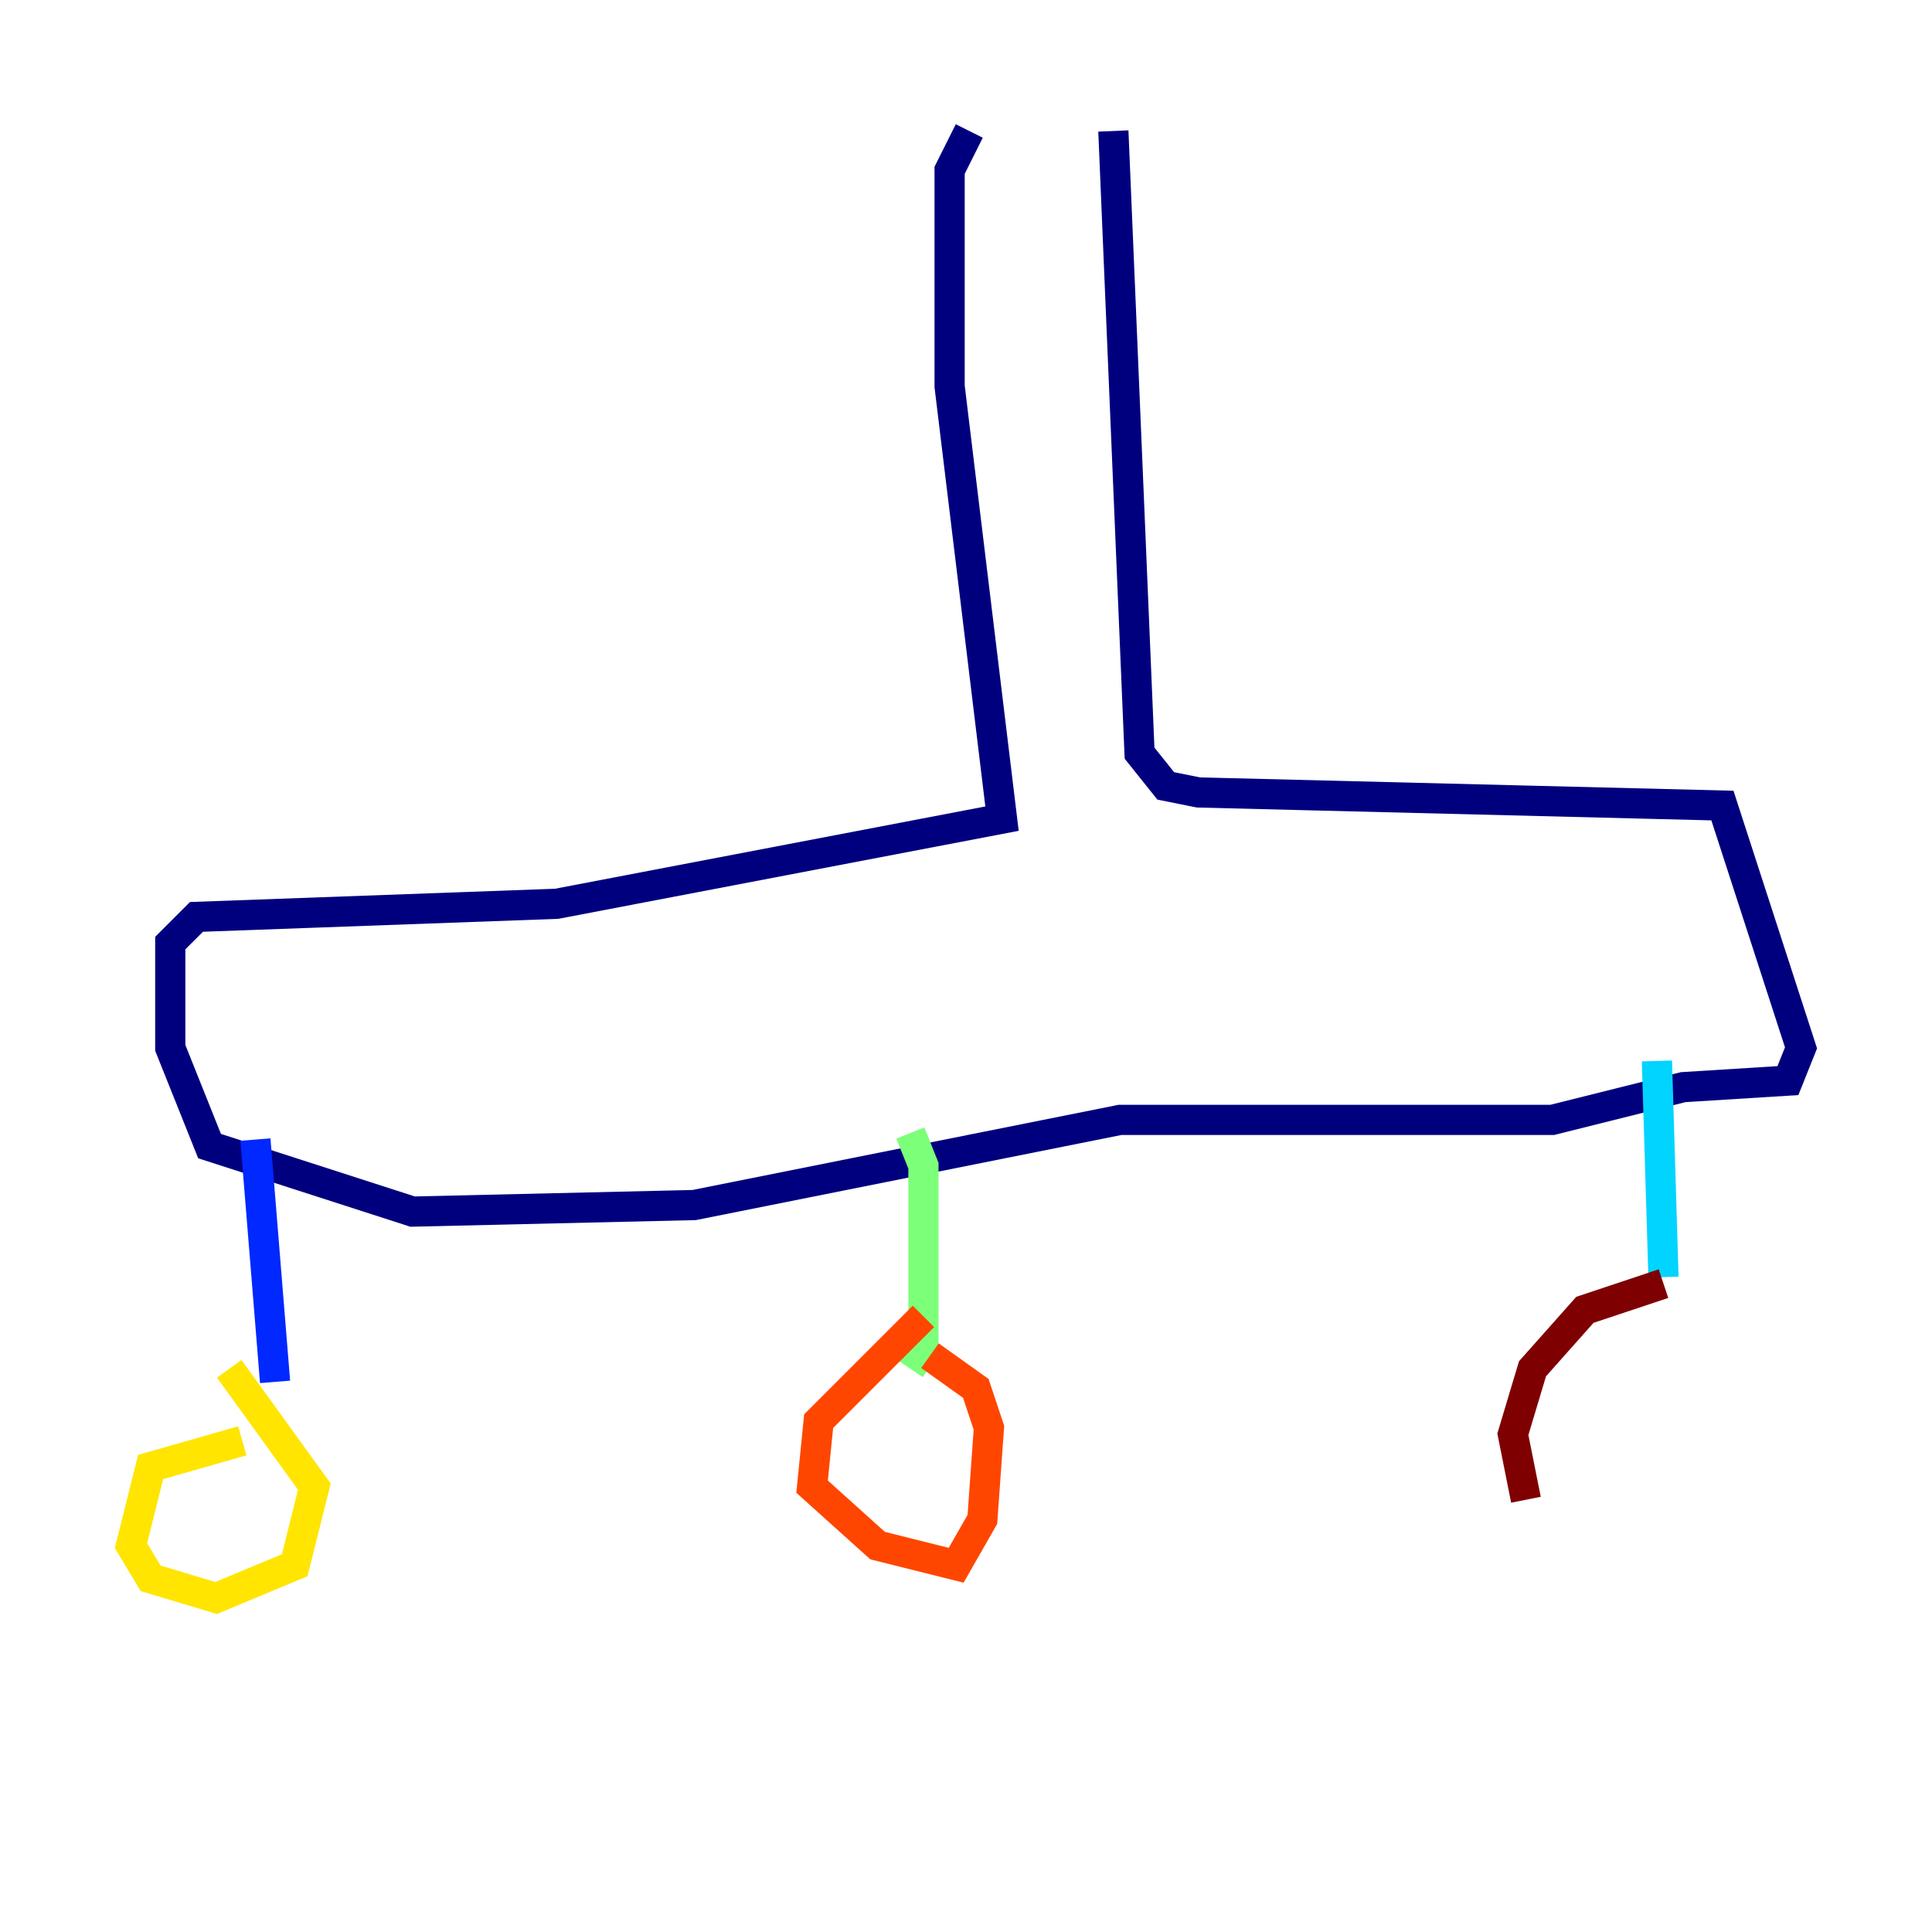 <?xml version="1.0" encoding="utf-8" ?>
<svg baseProfile="tiny" height="128" version="1.2" viewBox="0,0,128,128" width="128" xmlns="http://www.w3.org/2000/svg" xmlns:ev="http://www.w3.org/2001/xml-events" xmlns:xlink="http://www.w3.org/1999/xlink"><defs /><polyline fill="none" points="64.217,8.678 62.915,11.281 62.915,25.6 66.386,54.237 36.881,59.878 13.017,60.746 11.281,62.481 11.281,69.424 13.885,75.932 27.336,80.271 45.993,79.837 74.197,74.197 102.834,74.197 111.512,72.027 118.454,71.593 119.322,69.424 114.115,53.37 79.403,52.502 77.234,52.068 75.498,49.898 73.763,8.678" stroke="#00007f" stroke-width="2" /><polyline fill="none" points="16.922,75.498 18.224,91.552" stroke="#0028ff" stroke-width="2" /><polyline fill="none" points="109.776,70.291 110.21,84.61" stroke="#00d4ff" stroke-width="2" /><polyline fill="none" points="60.312,75.064 61.18,77.234 61.18,89.383 60.312,90.685" stroke="#7cff79" stroke-width="2" /><polyline fill="none" points="16.054,95.458 9.98,97.193 8.678,102.4 9.98,104.57 14.319,105.871 19.525,103.702 20.827,98.495 15.186,90.685" stroke="#ffe500" stroke-width="2" /><polyline fill="none" points="61.18,87.214 54.237,94.156 53.803,98.495 58.142,102.4 63.349,103.702 65.085,100.664 65.519,94.59 64.651,91.986 61.614,89.817" stroke="#ff4600" stroke-width="2" /><polyline fill="none" points="110.21,85.044 105.003,86.78 101.532,90.685 100.231,95.024 101.098,99.363" stroke="#7f0000" stroke-width="2" /></svg>